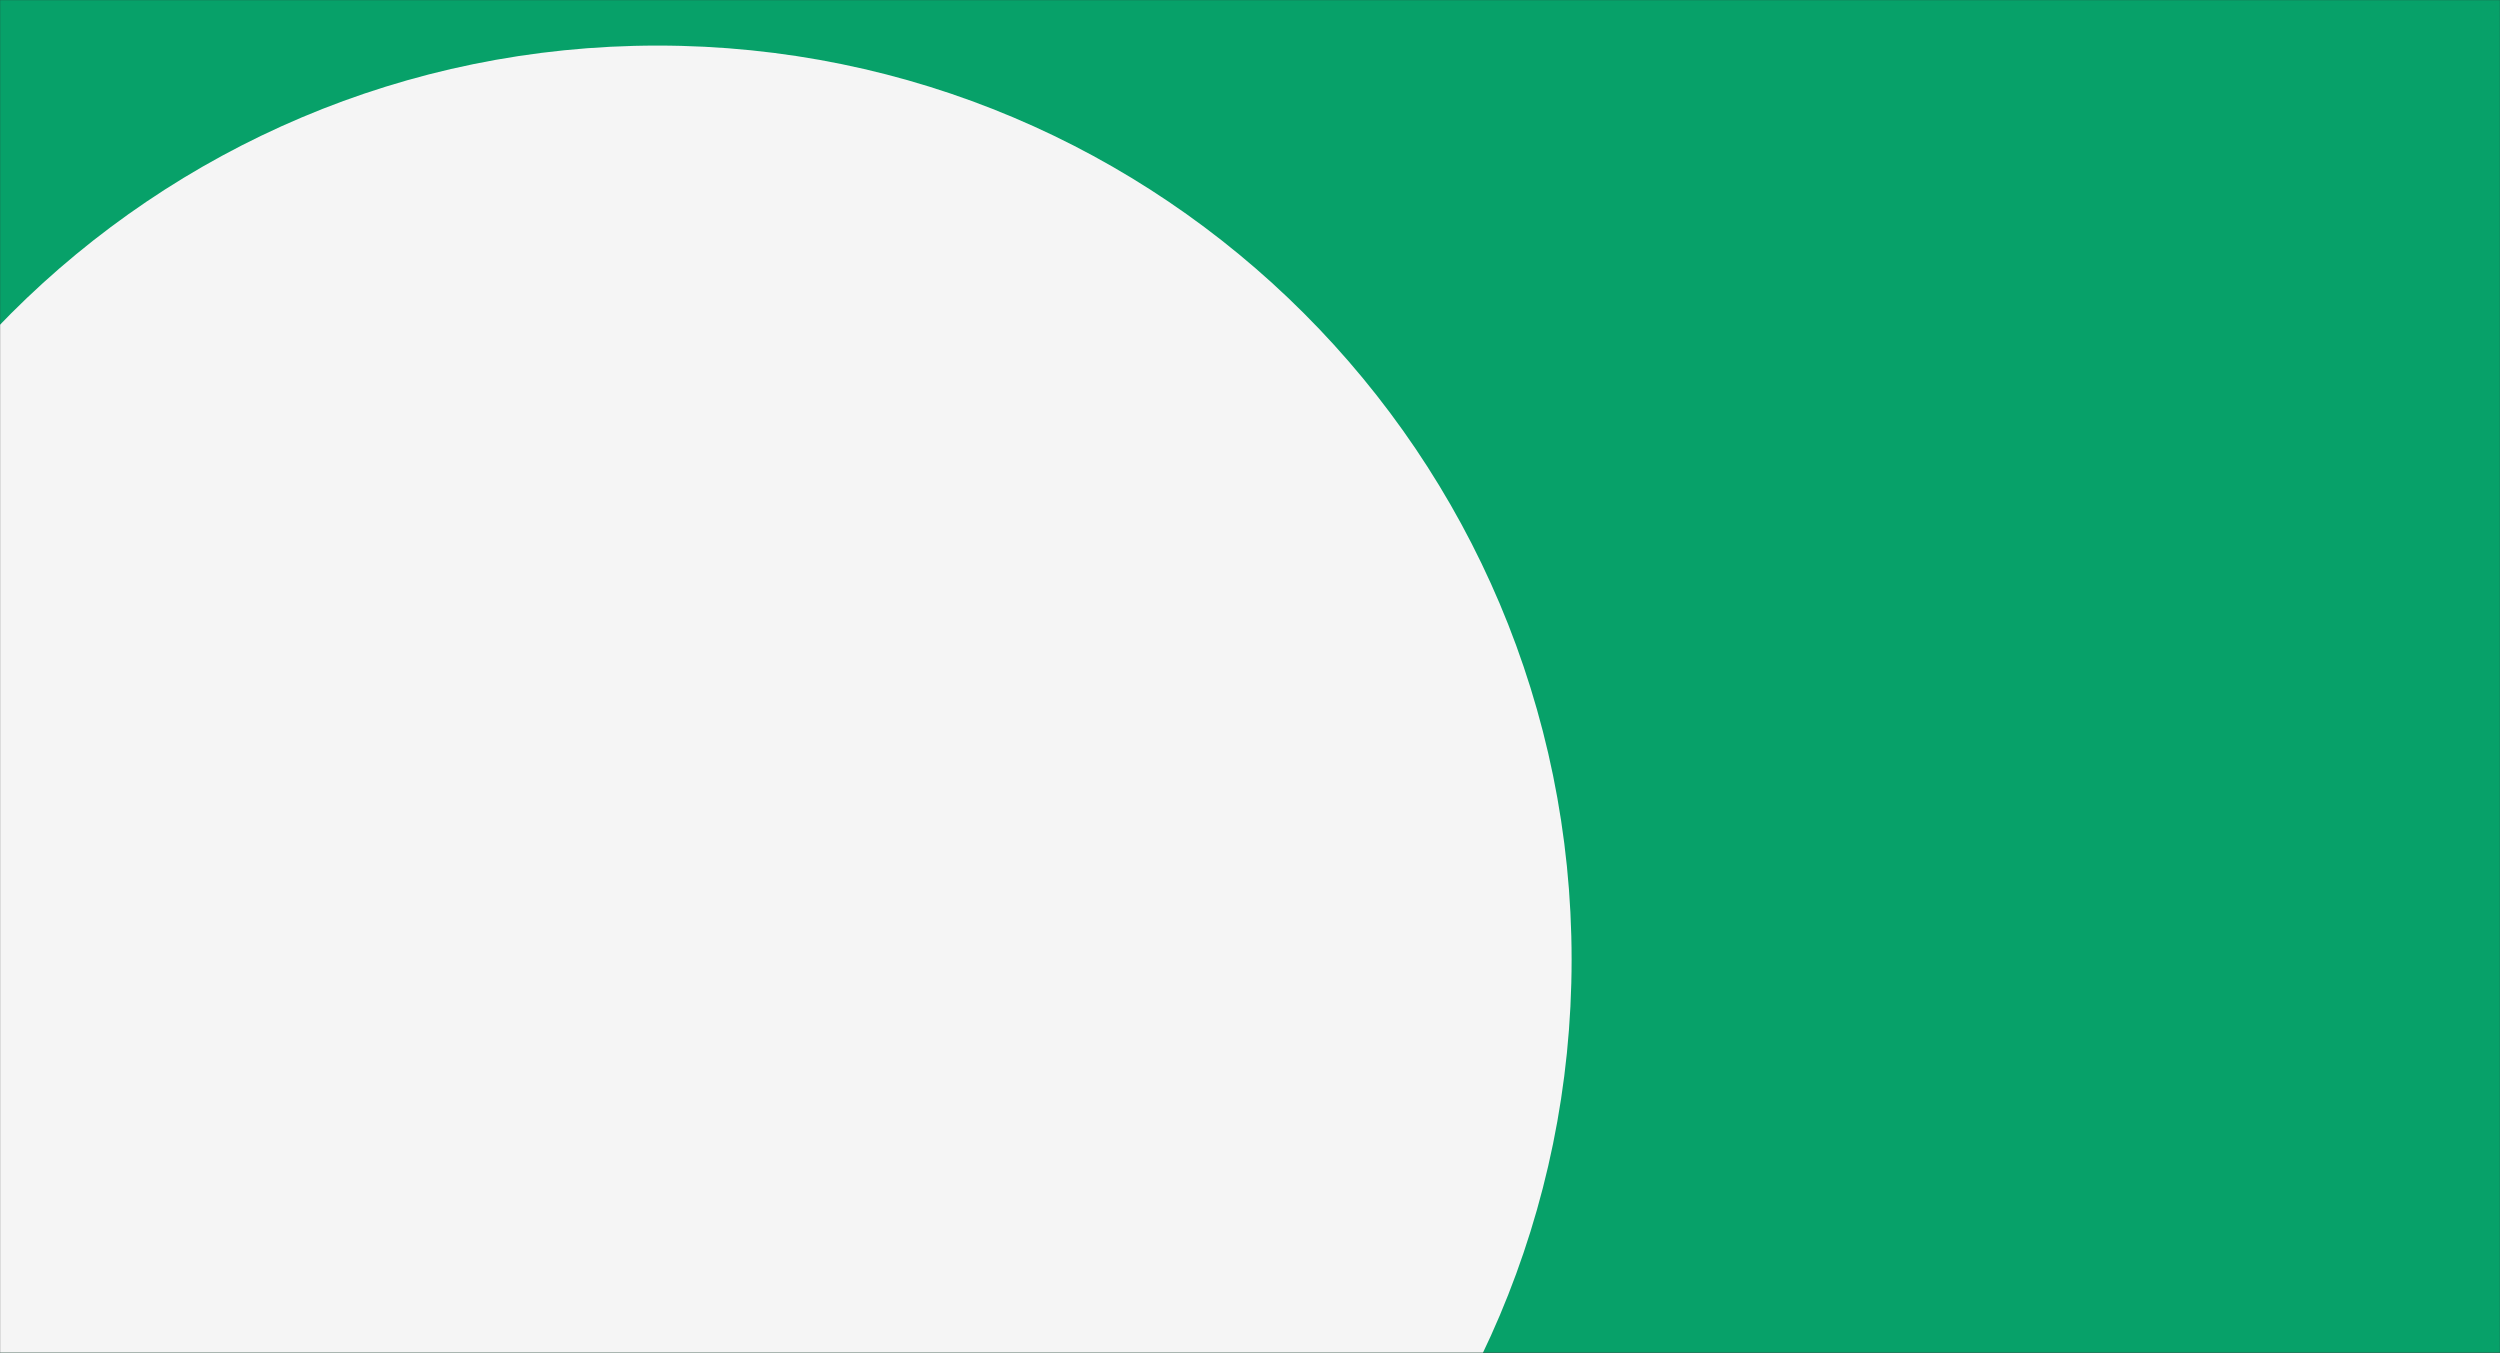 <svg width="1920" height="1039" viewBox="0 0 1920 1039" fill="none" xmlns="http://www.w3.org/2000/svg">
<rect x="0" y="0" width="1920" height="1039" fill="#333333" stroke="none"/>
<g clip-path="url(#clip0_2512_15924)">
<mask id="mask0_2512_15924" style="mask-type:luminance" maskUnits="userSpaceOnUse" x="0" y="0" width="1920" height="1039">
<path d="M1920 0H0V1039H1920V0Z" fill="white"/>
</mask>
<g mask="url(#mask0_2512_15924)">
<path d="M1920 0H0V1039H1920V0Z" fill="#07A169"/>
<path d="M505 1439C892.704 1439 1207 1124.7 1207 737C1207 349.296 892.704 35 505 35C117.296 35 -197 349.296 -197 737C-197 1124.7 117.296 1439 505 1439Z" fill="#F5F5F5"/>
</g>
</g>
<defs>
<clipPath id="clip0_2512_15924">
<rect width="1920" height="1039" fill="white"/>
</clipPath>
</defs>
</svg>
